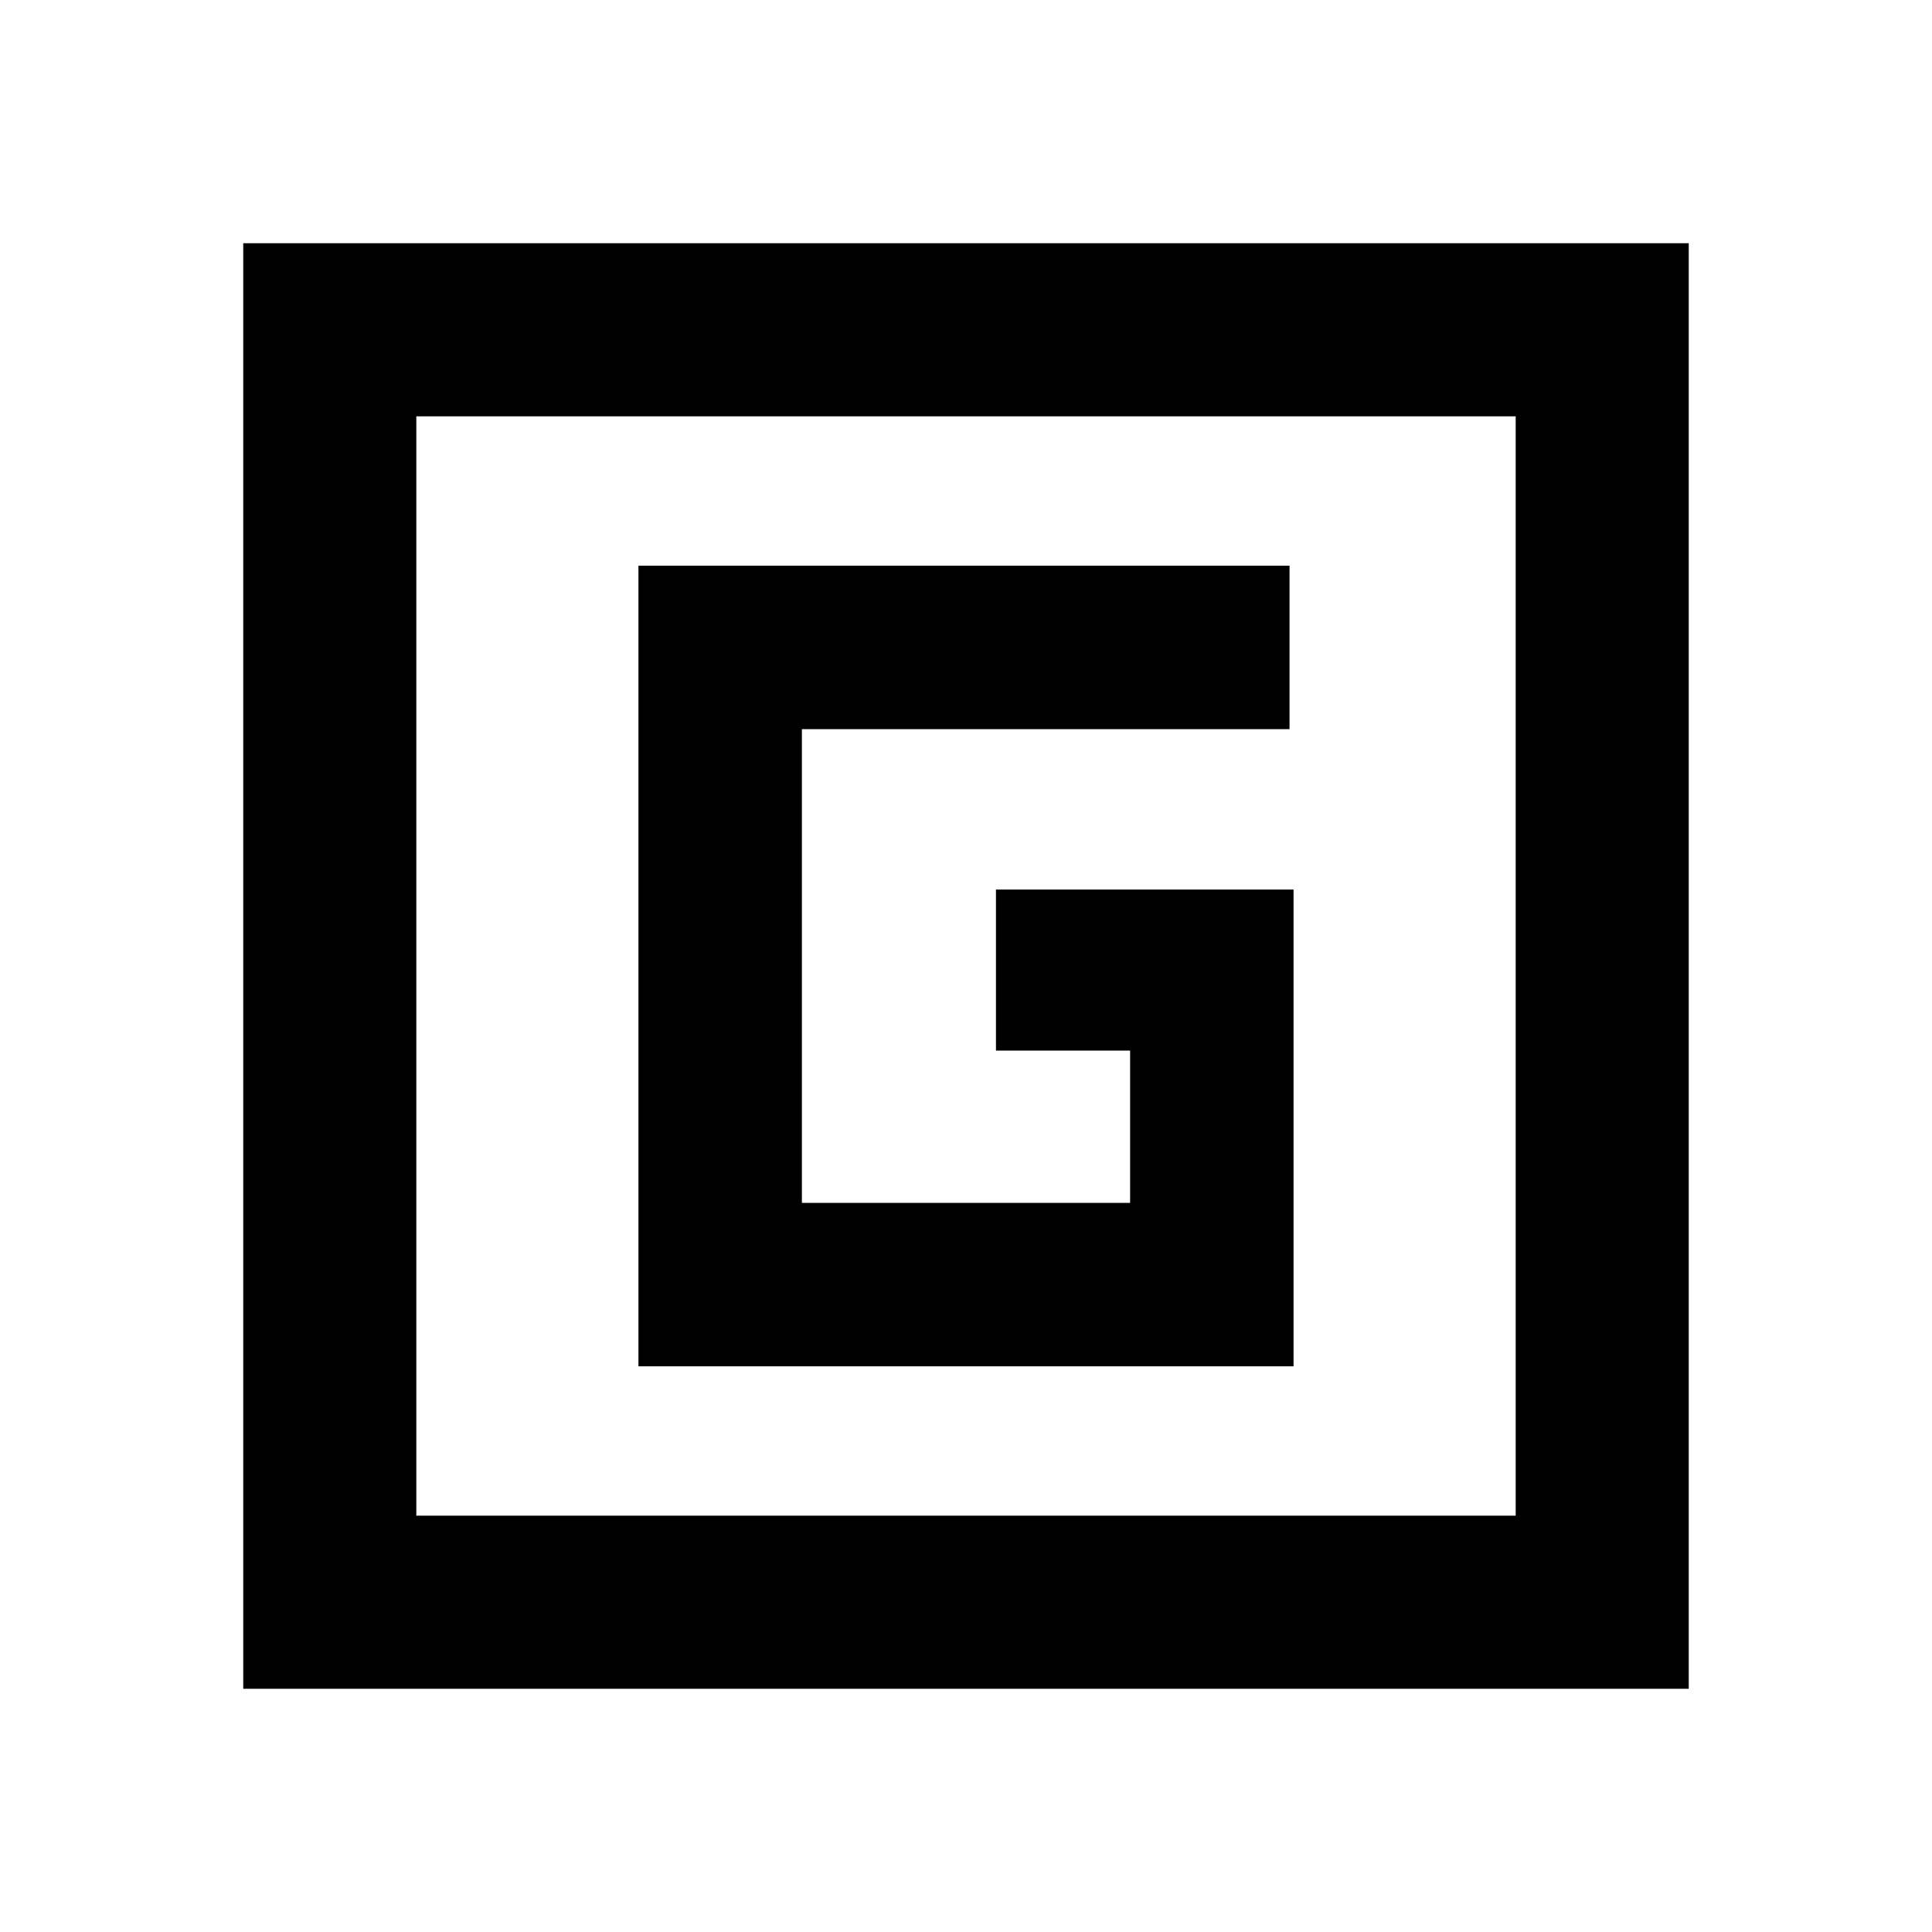 <svg xmlns="http://www.w3.org/2000/svg" height="24" viewBox="0 96 960 960" width="24"><path d="M317.239 774.913h325.522V538.022h-147.87v80.022h66.652v75.652H398.457V458.304h242.304v-81.217H317.239v397.826Zm-196.37 160.218V216.869h718.262v718.262H120.869Zm86.001-86.001h546.26V302.87H206.87v546.26Zm0-546.26v546.26-546.26Z"/></svg>